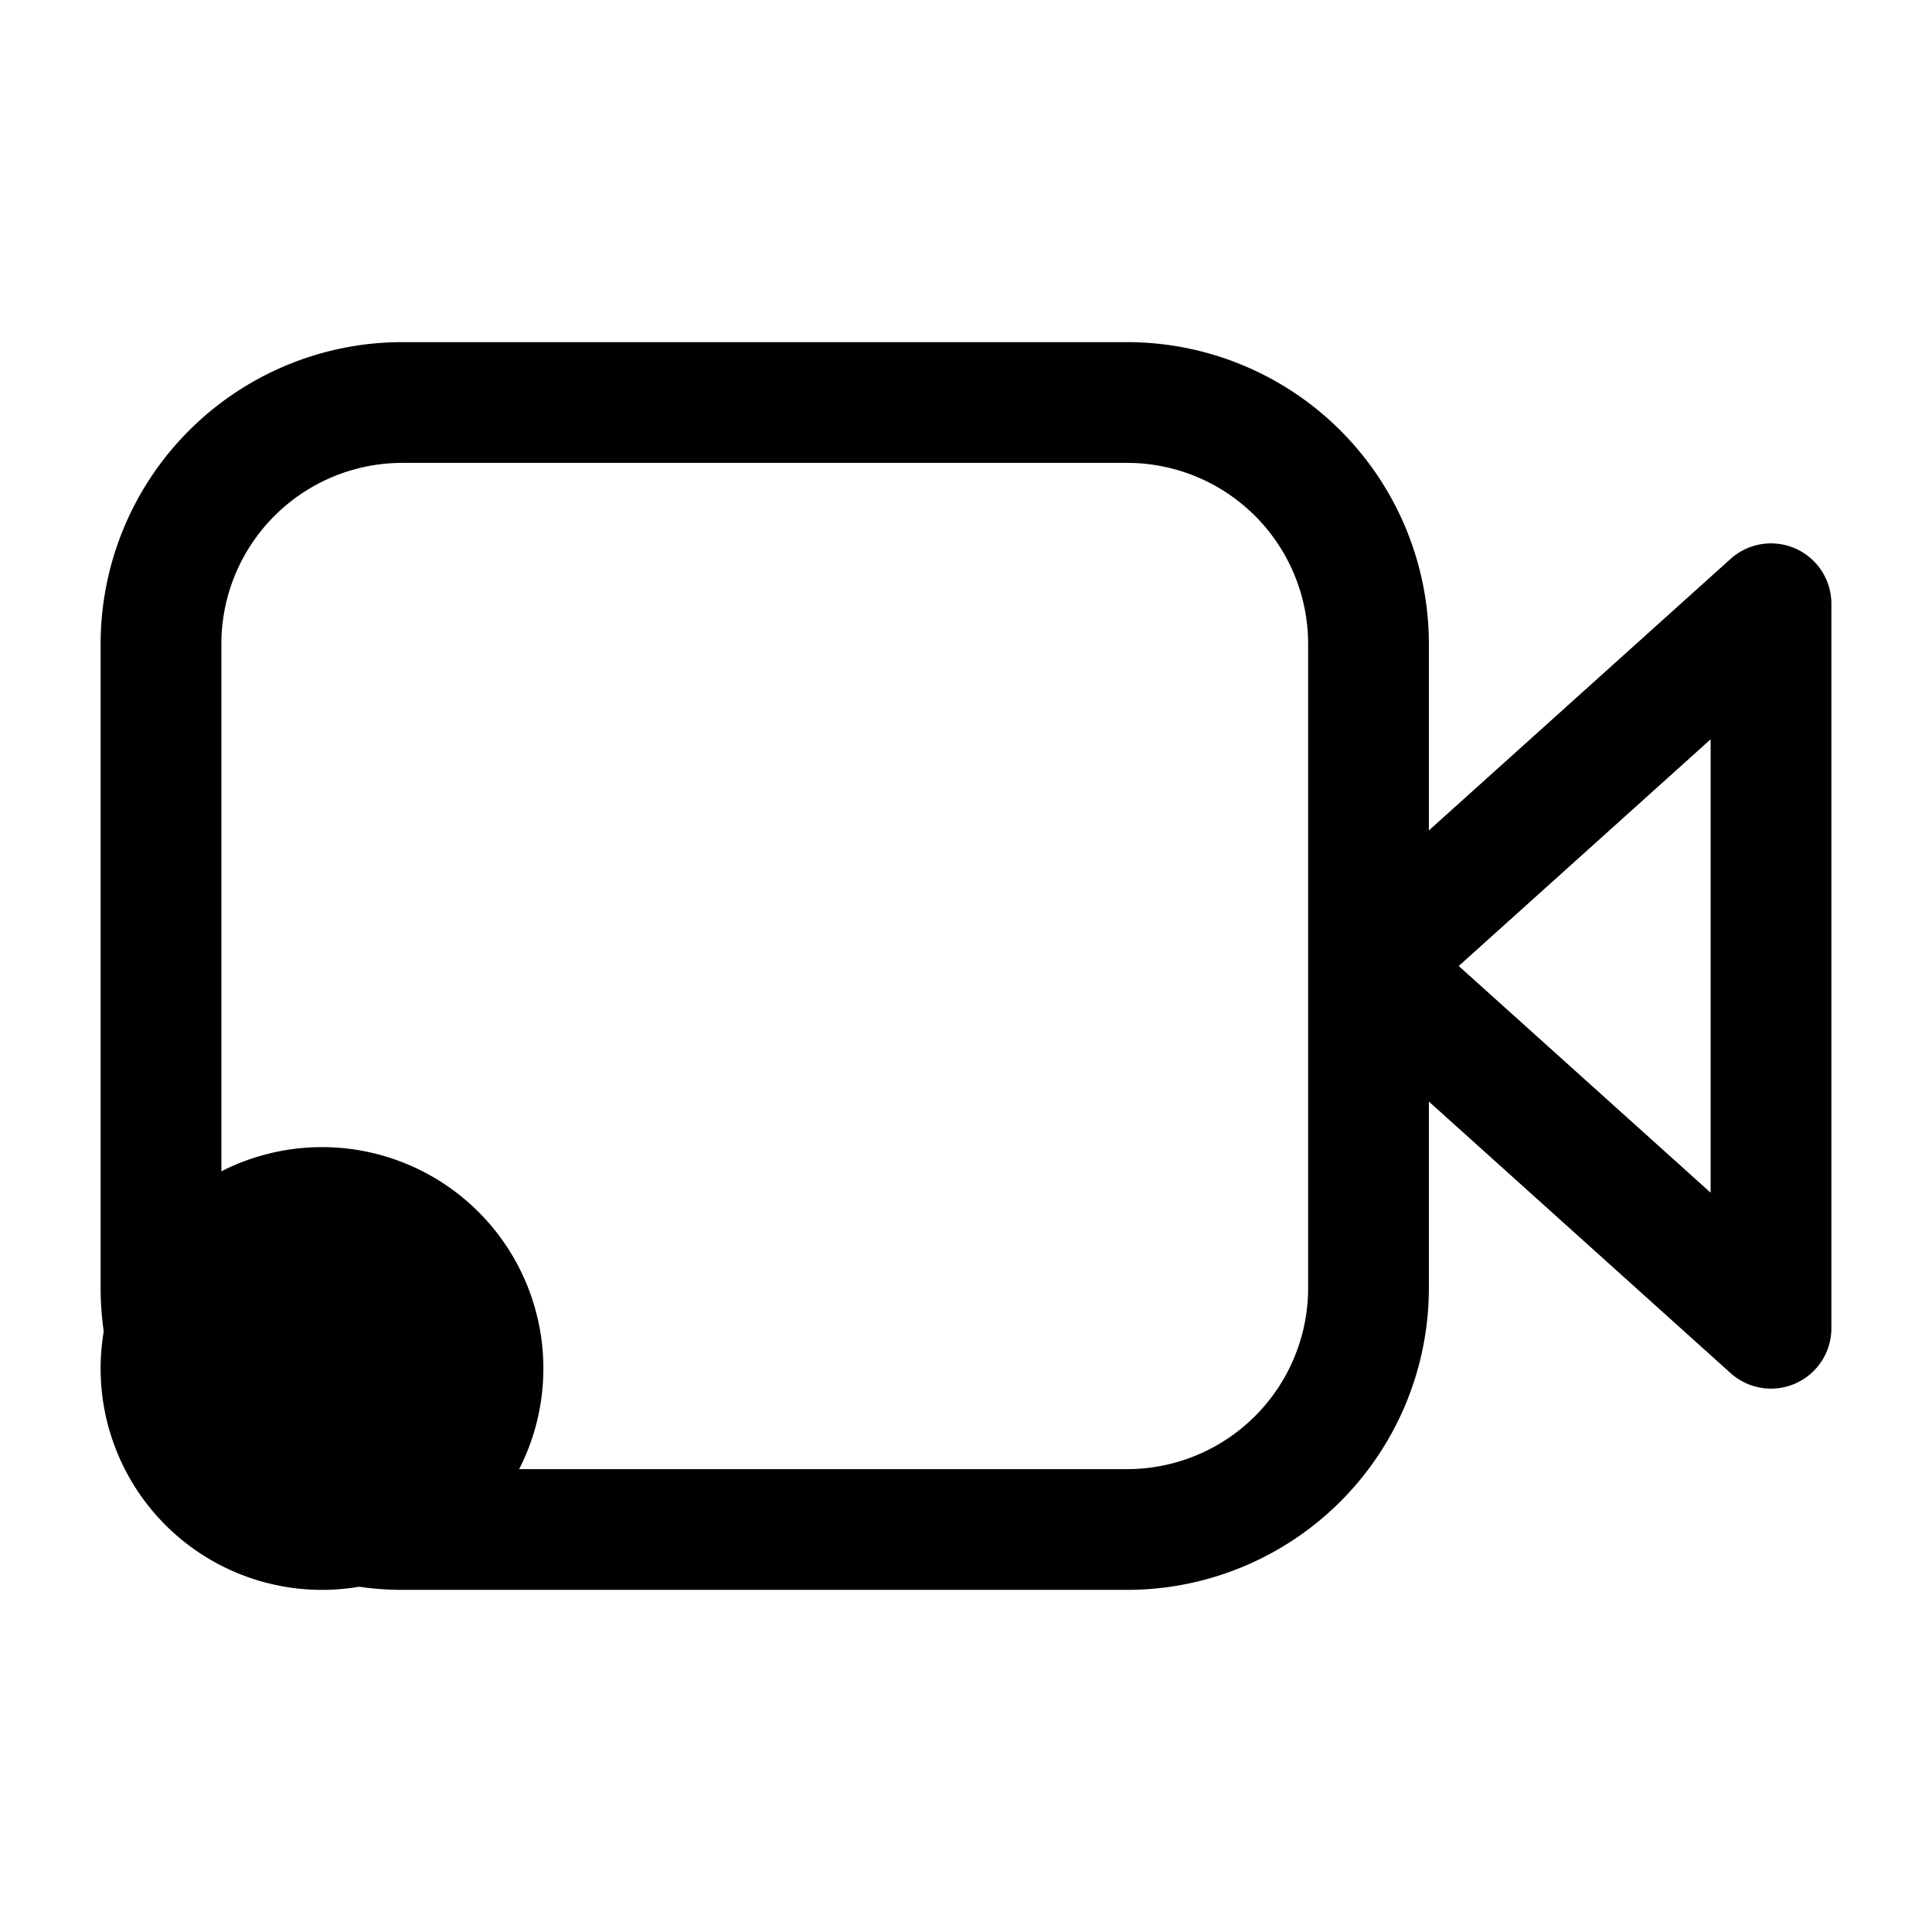 <svg xmlns="http://www.w3.org/2000/svg" fill="none" viewBox="0 0 24 24" stroke-width="1.5" stroke="currentColor" aria-hidden="true" data-slot="icon">
  <path fill="color(display-p3 .98 .561 .561)" d="M6 17a2 2 0 1 1-4 0 2 2 0 0 1 4 0Z"/>
  <path stroke-linecap="round" stroke-linejoin="round" d="M17 12v4a3 3 0 0 1-3 3H5a3 3 0 0 1-3-3V8a3 3 0 0 1 3-3h9a3 3 0 0 1 3 3v4Zm0 0 5-4.5v9L17 12Z"/>
</svg>
